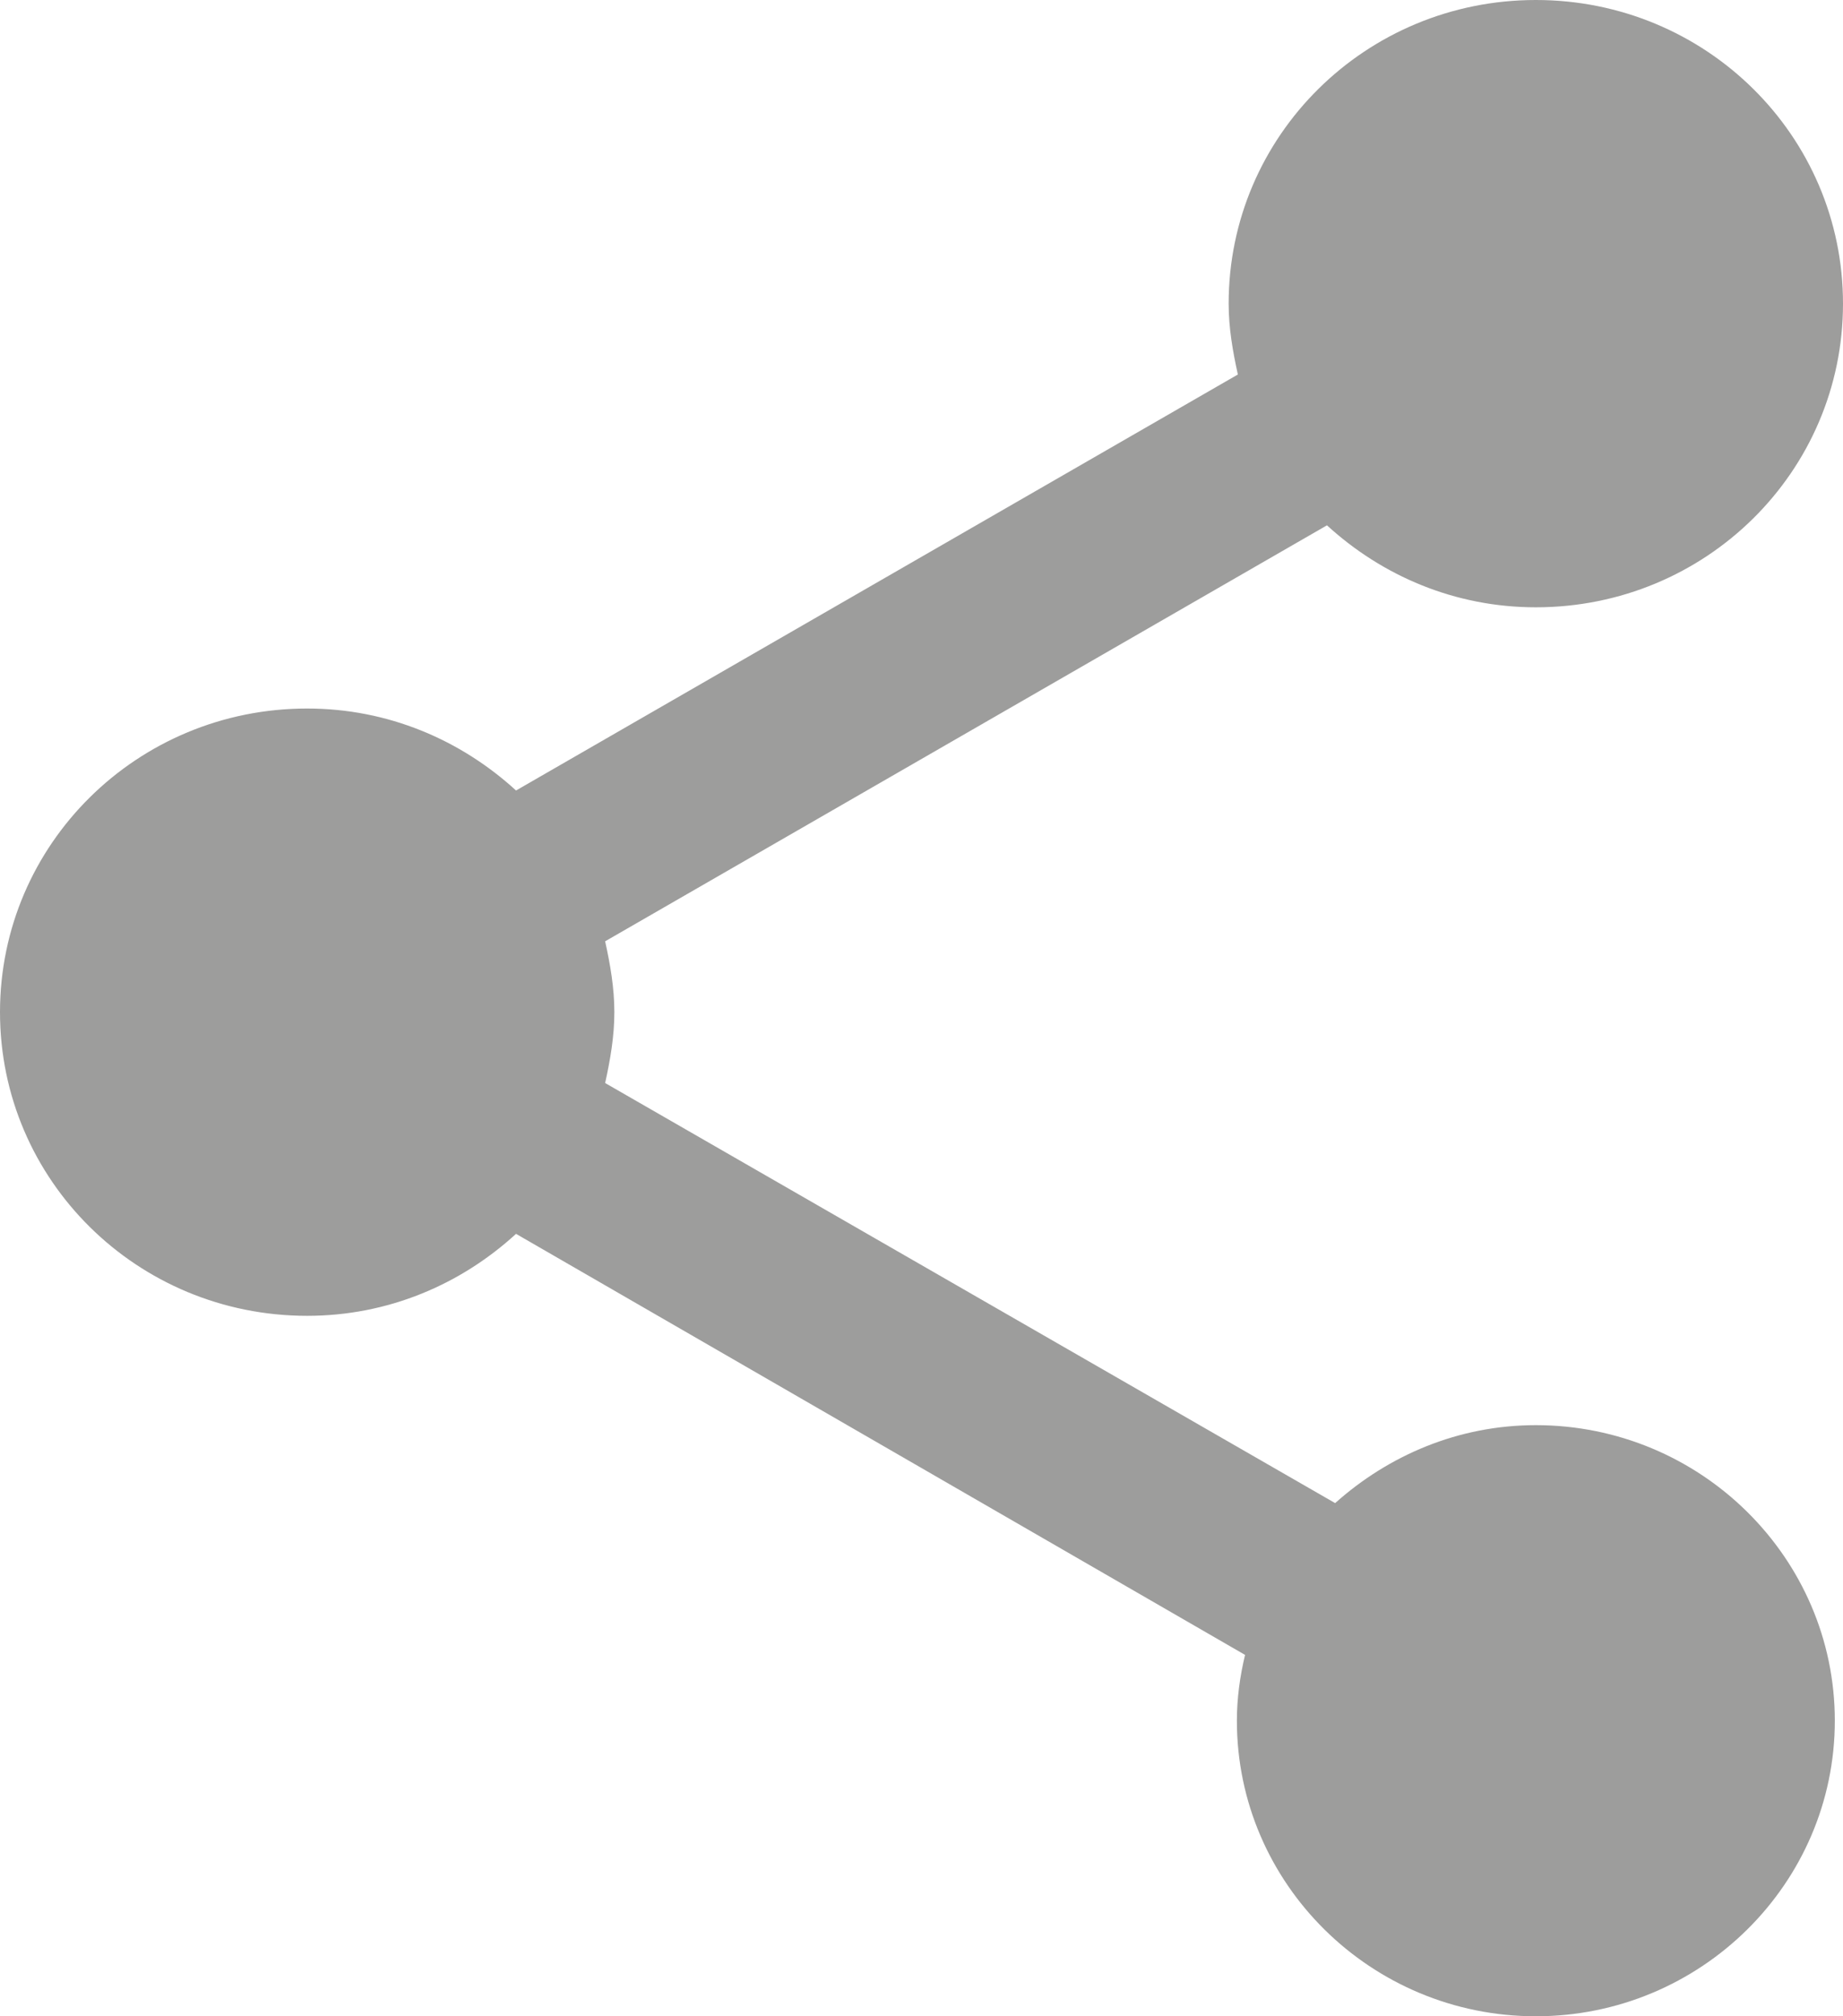 <?xml version="1.0" encoding="UTF-8" standalone="no"?>
<svg width="32px" height="35px" viewBox="0 0 32 35" version="1.1" xmlns="http://www.w3.org/2000/svg" xmlns:xlink="http://www.w3.org/1999/xlink">
    <!-- Generator: sketchtool 39.1 (31720) - http://www.bohemiancoding.com/sketch -->
    <title>E46811FF-F0EB-42E8-B65E-031AAFB80F4E</title>
    <desc>Created with sketchtool.</desc>
    <defs></defs>
    <g id="Website" stroke="none" stroke-width="1" fill="none" fill-rule="evenodd">
        <g id="Medicrea-Case-Study" transform="translate(-1030, -6625)" fill="#9D9D9C">
            <g id="Branding-Phase" transform="translate(198, 5464)">
                <g id="Group-4" transform="translate(0, 315)">
                    <g id="Iconography" transform="translate(478, 723)">
                        <g id="Icons" transform="translate(0, 34)">
                            <path d="M380.667,113.739 C379.316,113.739 378.107,114.266 377.182,115.092 L364.507,107.8 C364.596,107.396 364.667,106.992 364.667,106.57 C364.667,106.149 364.596,105.744 364.507,105.34 L377.04,98.119 C378,98.997 379.262,99.542 380.667,99.542 C383.618,99.542 386,97.188 386,94.271 C386,91.354 383.618,89 380.667,89 C377.716,89 375.333,91.354 375.333,94.271 C375.333,94.693 375.404,95.097 375.493,95.501 L362.96,102.722 C362,101.844 360.738,101.299 359.333,101.299 C356.382,101.299 354,103.654 354,106.57 C354,109.487 356.382,111.841 359.333,111.841 C360.738,111.841 362,111.297 362.96,110.418 L375.618,117.727 C375.529,118.096 375.476,118.483 375.476,118.869 C375.476,121.698 377.804,124 380.667,124 C383.529,124 385.858,121.698 385.858,118.869 C385.858,116.041 383.529,113.739 380.667,113.739 L380.667,113.739 Z" id="Share-Icon"></path>
                        </g>
                    </g>
                </g>
            </g>
        </g>
    </g>
</svg>